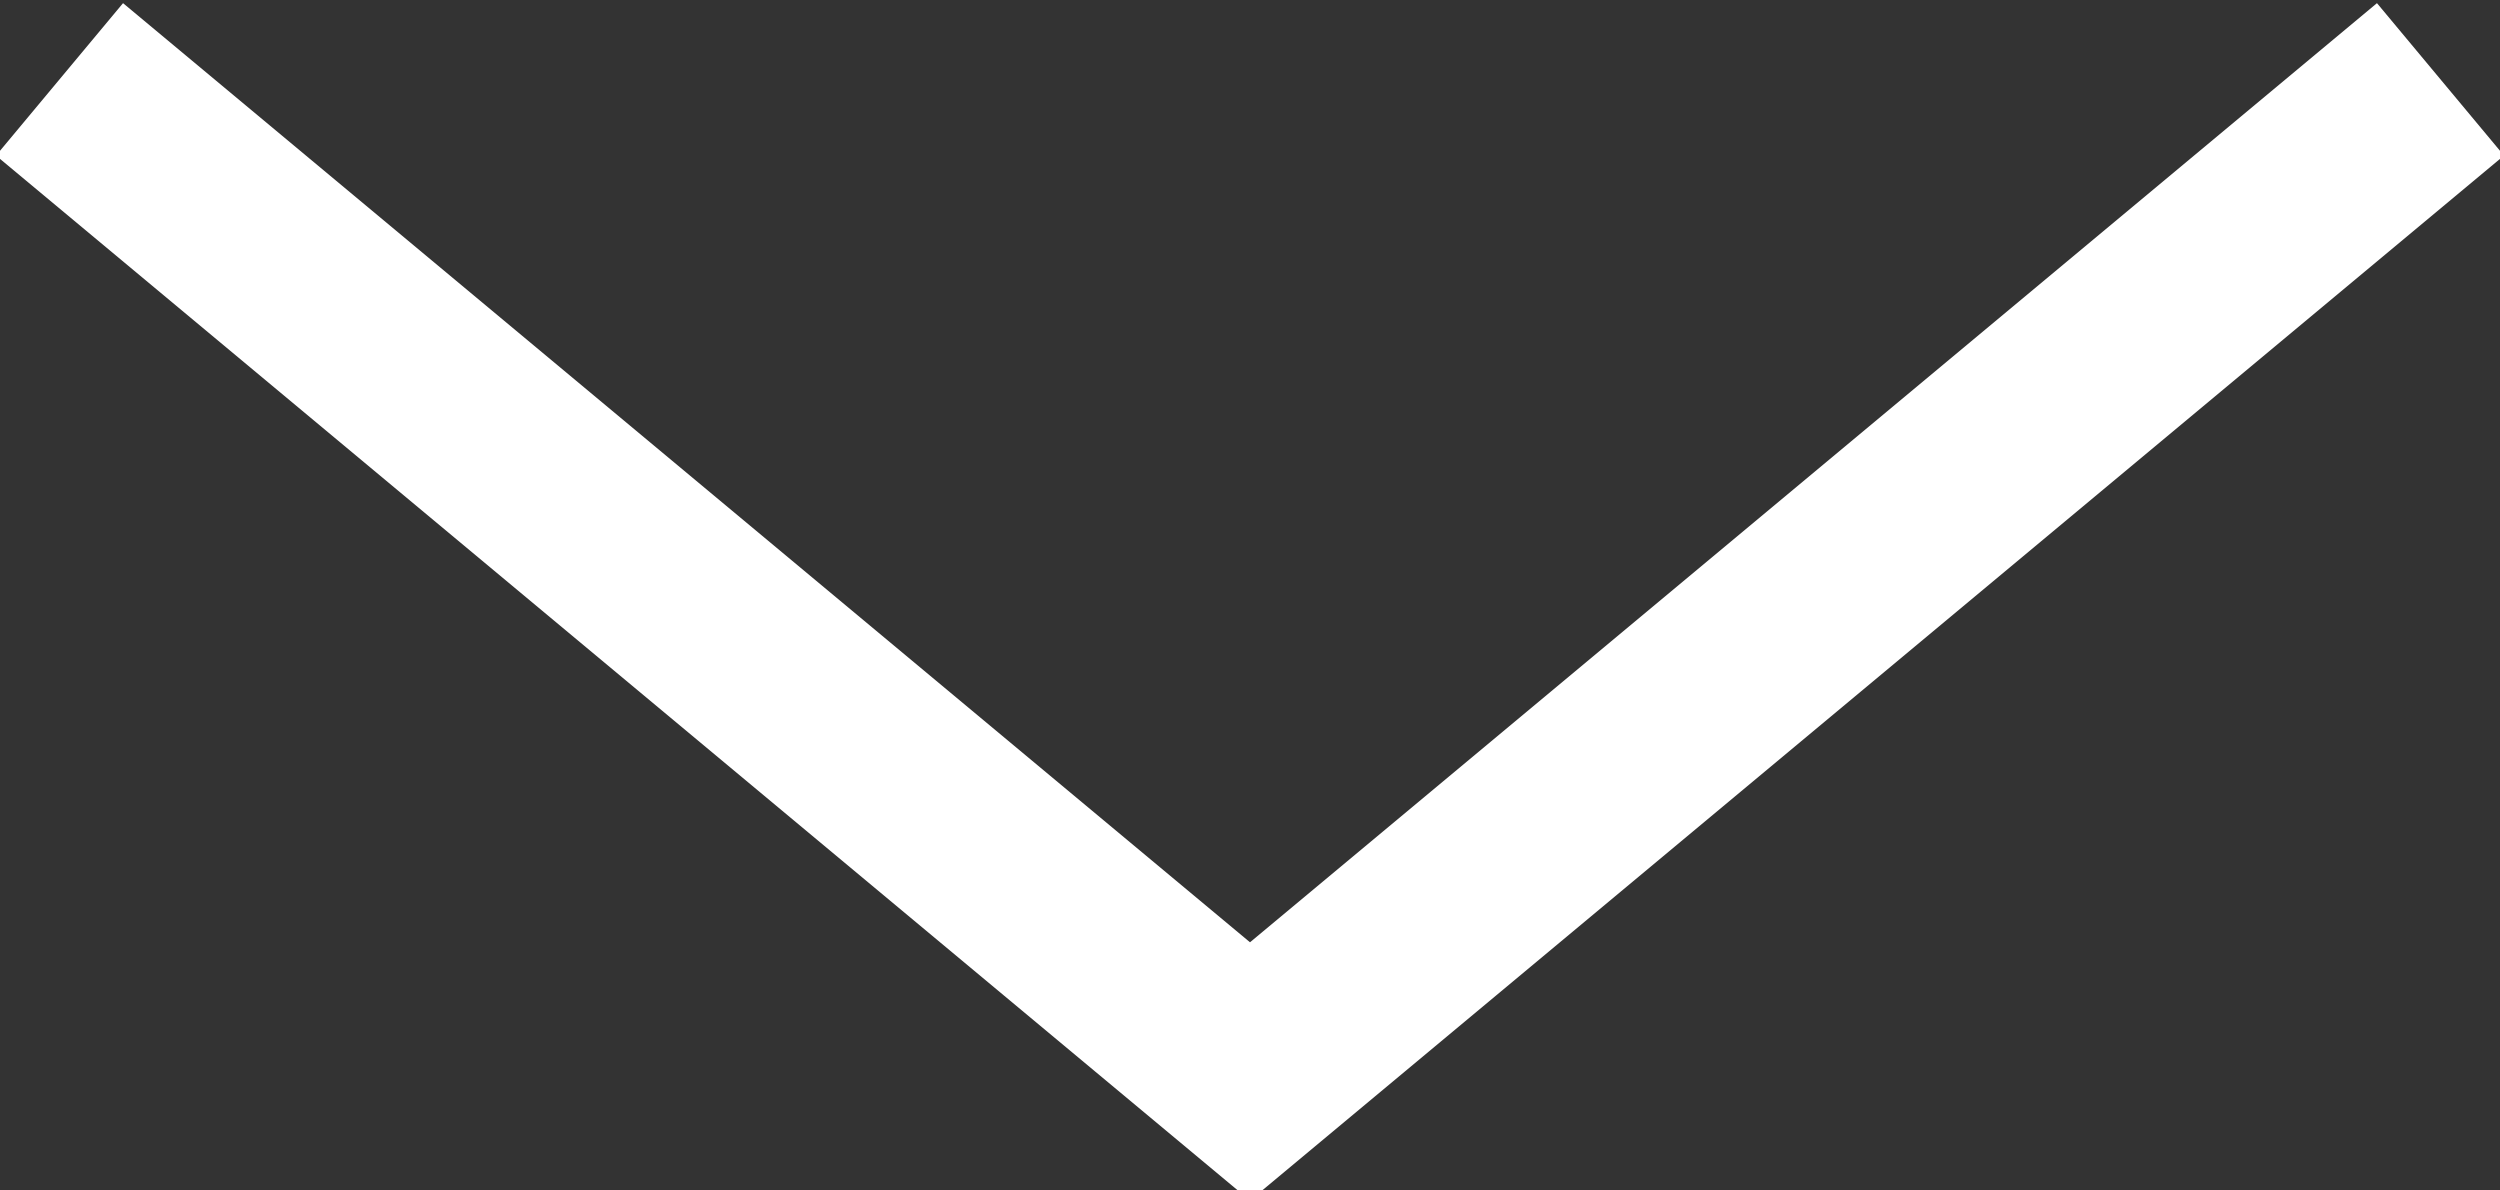 <!-- Generator: Adobe Illustrator 21.1.0, SVG Export Plug-In  -->
<svg version="1.1"
	 xmlns="http://www.w3.org/2000/svg" xmlns:xlink="http://www.w3.org/1999/xlink" xmlns:a="http://ns.adobe.com/AdobeSVGViewerExtensions/3.0/"
	 x="0px" y="0px" width="12.6px" height="6px" viewBox="0 0 12.6 6" style="overflow:scroll;enable-background:new 0 0 12.6 6;"
	 xml:space="preserve">
<rect x="0" y="0" width="12.6" height="6" fill="#333333" stroke="none"/>
<style type="text/css">
	.st0{fill:none;stroke:#FFFFFF;stroke-miterlimit:10;}
</style>
<defs>
</defs>
<polyline class="st0" points="0.3,0.4 6.3,5.4 12.3,0.4 "/>
</svg>
